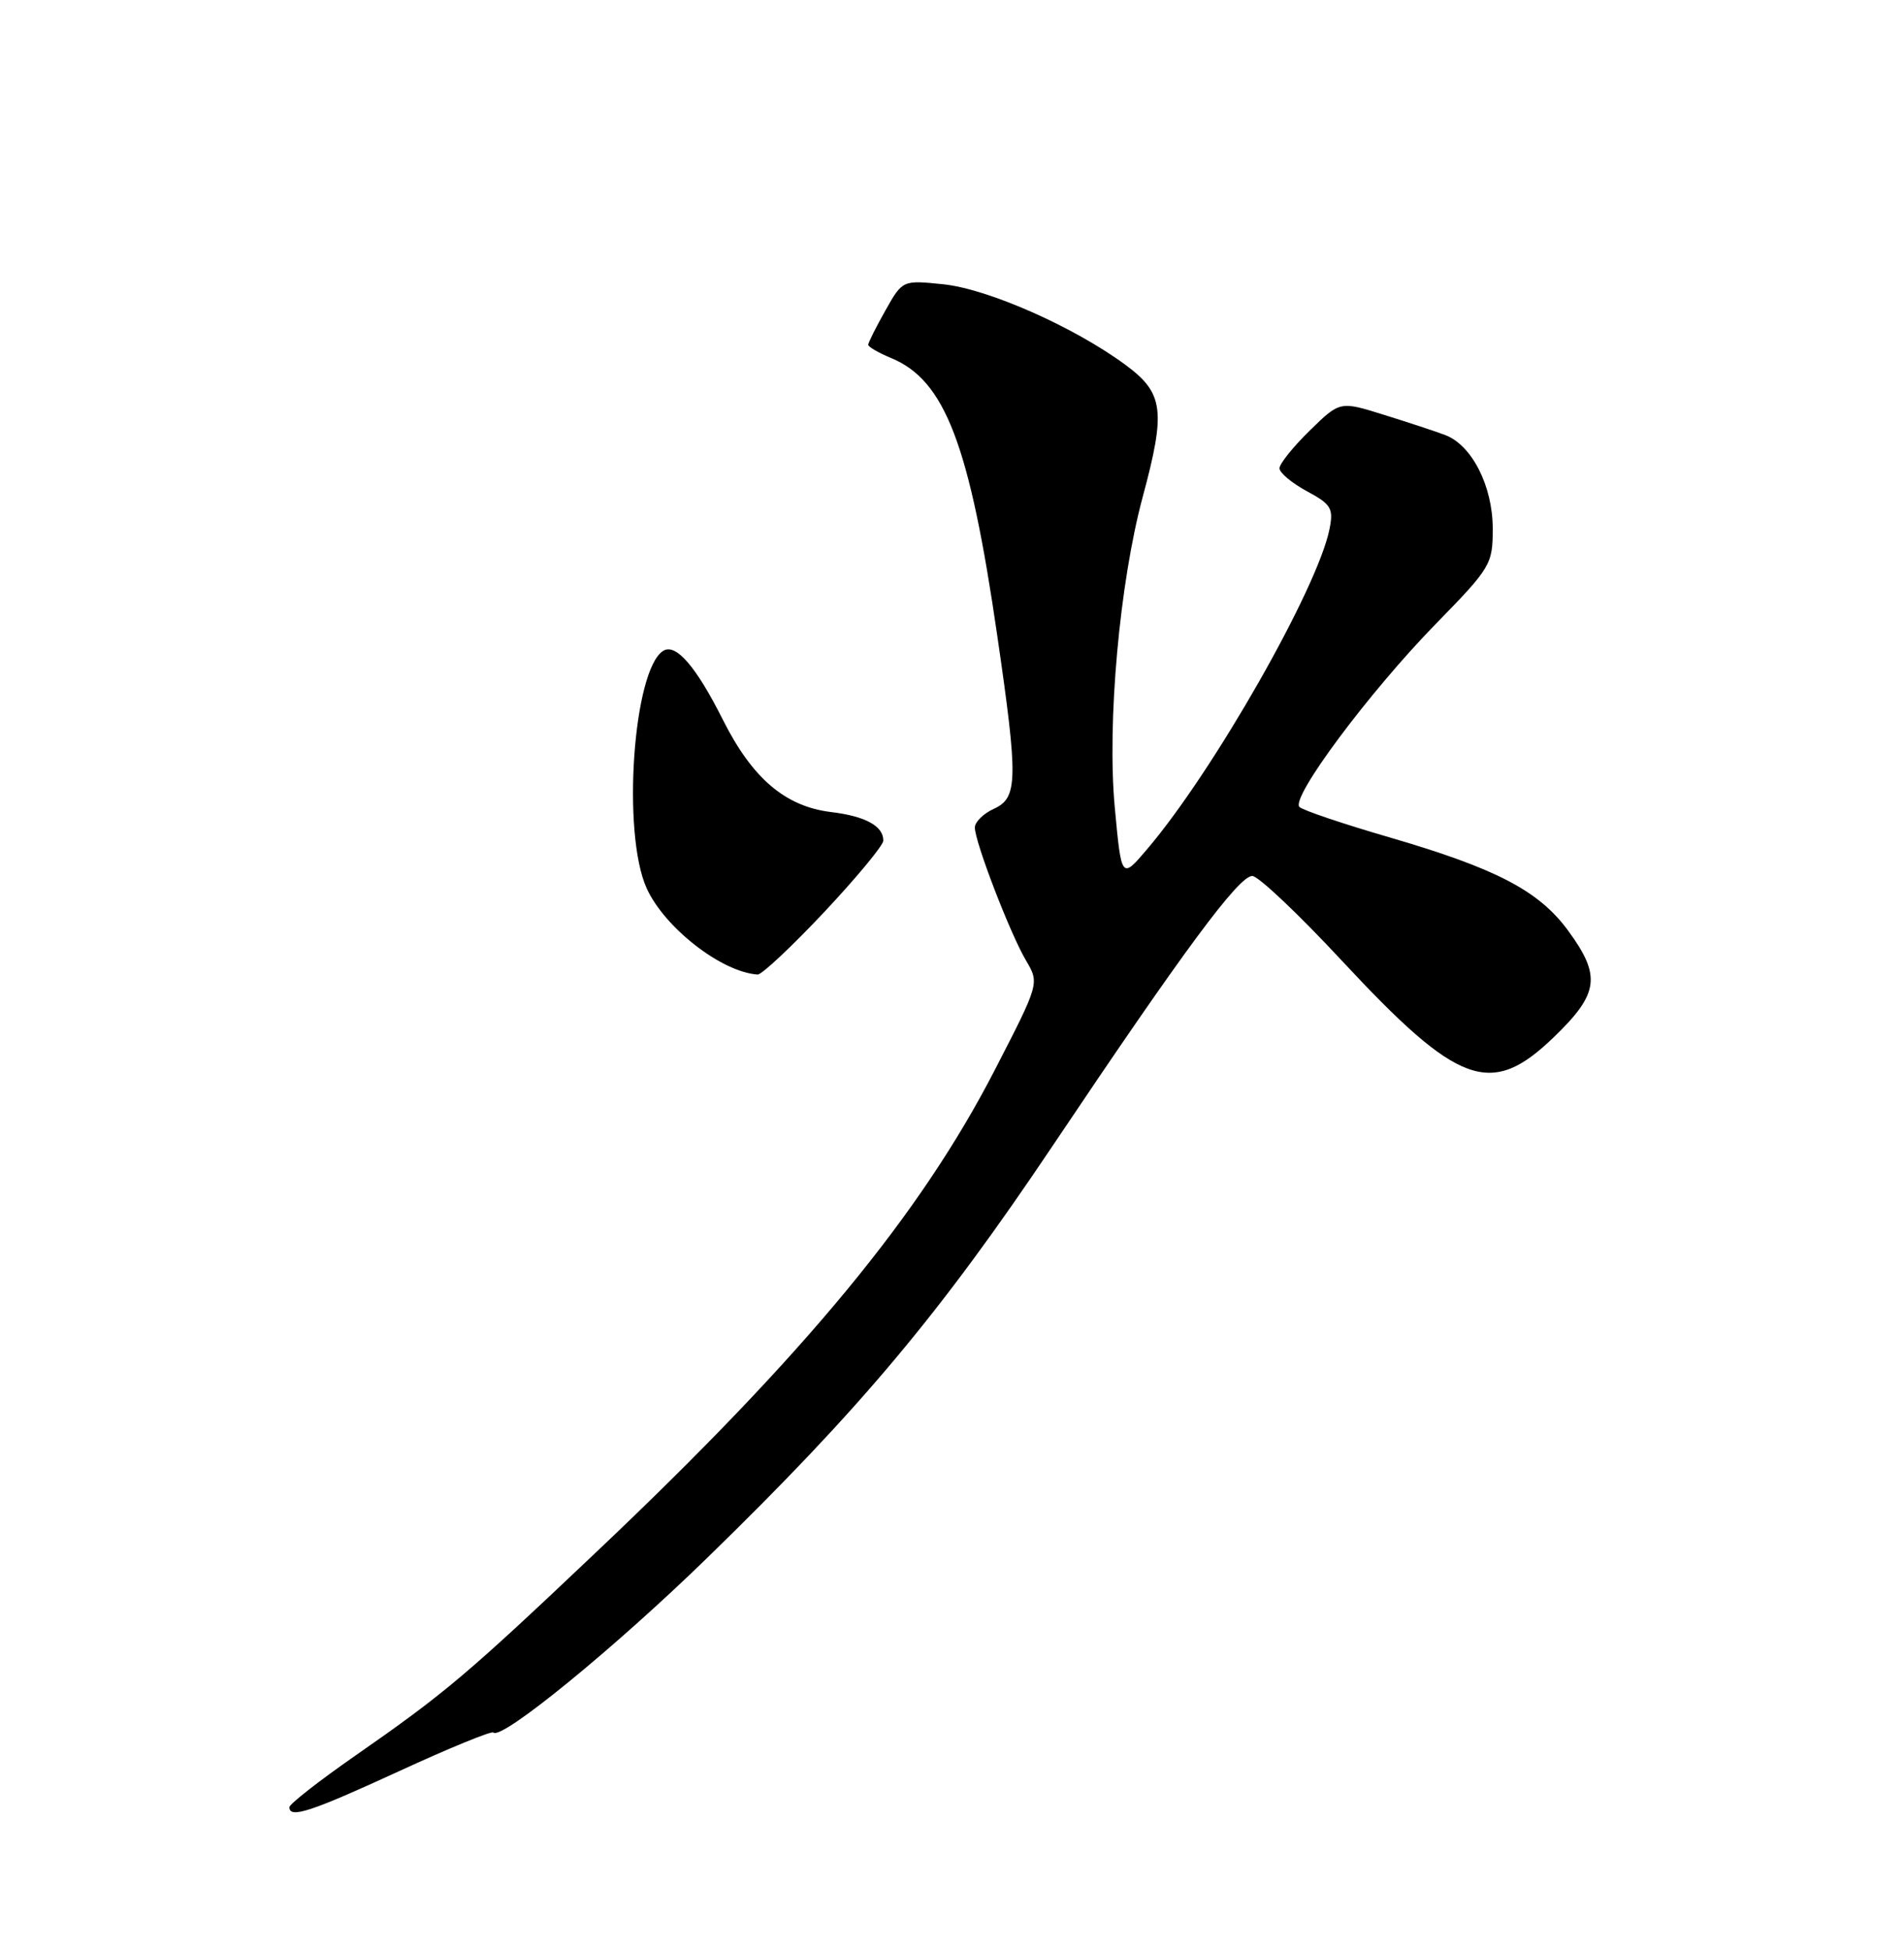 <?xml version="1.0" encoding="UTF-8" standalone="no"?>
<!DOCTYPE svg PUBLIC "-//W3C//DTD SVG 1.1//EN" "http://www.w3.org/Graphics/SVG/1.1/DTD/svg11.dtd" >
<svg xmlns="http://www.w3.org/2000/svg" xmlns:xlink="http://www.w3.org/1999/xlink" version="1.1" viewBox="0 0 250 256">
 <g >
 <path fill="currentColor"
d=" M 52.43 232.51 C 58.99 229.49 64.55 227.21 64.78 227.45 C 65.83 228.50 80.68 216.38 92.87 204.51 C 112.99 184.93 123.44 172.46 138.32 150.27 C 155.47 124.70 162.65 115.00 164.43 115.00 C 165.21 115.00 170.49 119.99 176.17 126.10 C 191.52 142.60 195.76 144.13 204.00 136.18 C 209.96 130.44 210.27 128.13 205.88 122.15 C 202.03 116.92 196.44 114.01 182.34 109.90 C 176.38 108.17 171.11 106.39 170.63 105.95 C 169.38 104.81 179.77 90.87 188.55 81.88 C 195.76 74.50 196.00 74.09 196.00 69.38 C 195.99 63.80 193.26 58.43 189.75 57.11 C 188.51 56.64 184.90 55.45 181.72 54.46 C 175.94 52.65 175.94 52.65 171.97 56.53 C 169.79 58.66 168.00 60.89 168.00 61.48 C 168.00 62.06 169.61 63.41 171.58 64.48 C 174.79 66.20 175.11 66.73 174.57 69.45 C 173.03 77.20 159.32 101.28 150.63 111.47 C 147.25 115.45 147.25 115.45 146.37 105.97 C 145.35 94.87 147.00 76.52 150.04 65.24 C 153.10 53.89 152.80 51.60 147.75 47.88 C 141.00 42.91 129.74 37.93 123.85 37.32 C 118.50 36.77 118.50 36.77 116.25 40.77 C 115.01 42.97 114.00 44.99 114.00 45.26 C 114.00 45.54 115.36 46.32 117.02 47.01 C 124.09 49.94 127.30 58.32 130.95 83.50 C 133.70 102.39 133.65 104.75 130.50 106.18 C 129.12 106.81 128.00 107.91 128.00 108.64 C 128.00 110.53 132.63 122.57 134.72 126.10 C 136.48 129.09 136.48 129.09 130.65 140.41 C 120.84 159.47 105.73 177.77 78.42 203.64 C 61.28 219.89 58.43 222.29 46.63 230.50 C 41.89 233.80 38.00 236.84 38.00 237.25 C 38.00 238.78 40.80 237.86 52.43 232.51 Z  M 108.21 119.75 C 112.47 115.21 115.97 110.99 115.98 110.37 C 116.01 108.46 113.64 107.15 109.13 106.61 C 103.12 105.88 98.80 102.21 94.94 94.54 C 91.41 87.51 88.75 84.42 87.09 85.44 C 83.13 87.89 81.63 109.39 84.91 116.62 C 87.27 121.81 94.76 127.63 99.48 127.94 C 100.01 127.97 103.94 124.29 108.21 119.75 Z "/>
</g>
</svg>